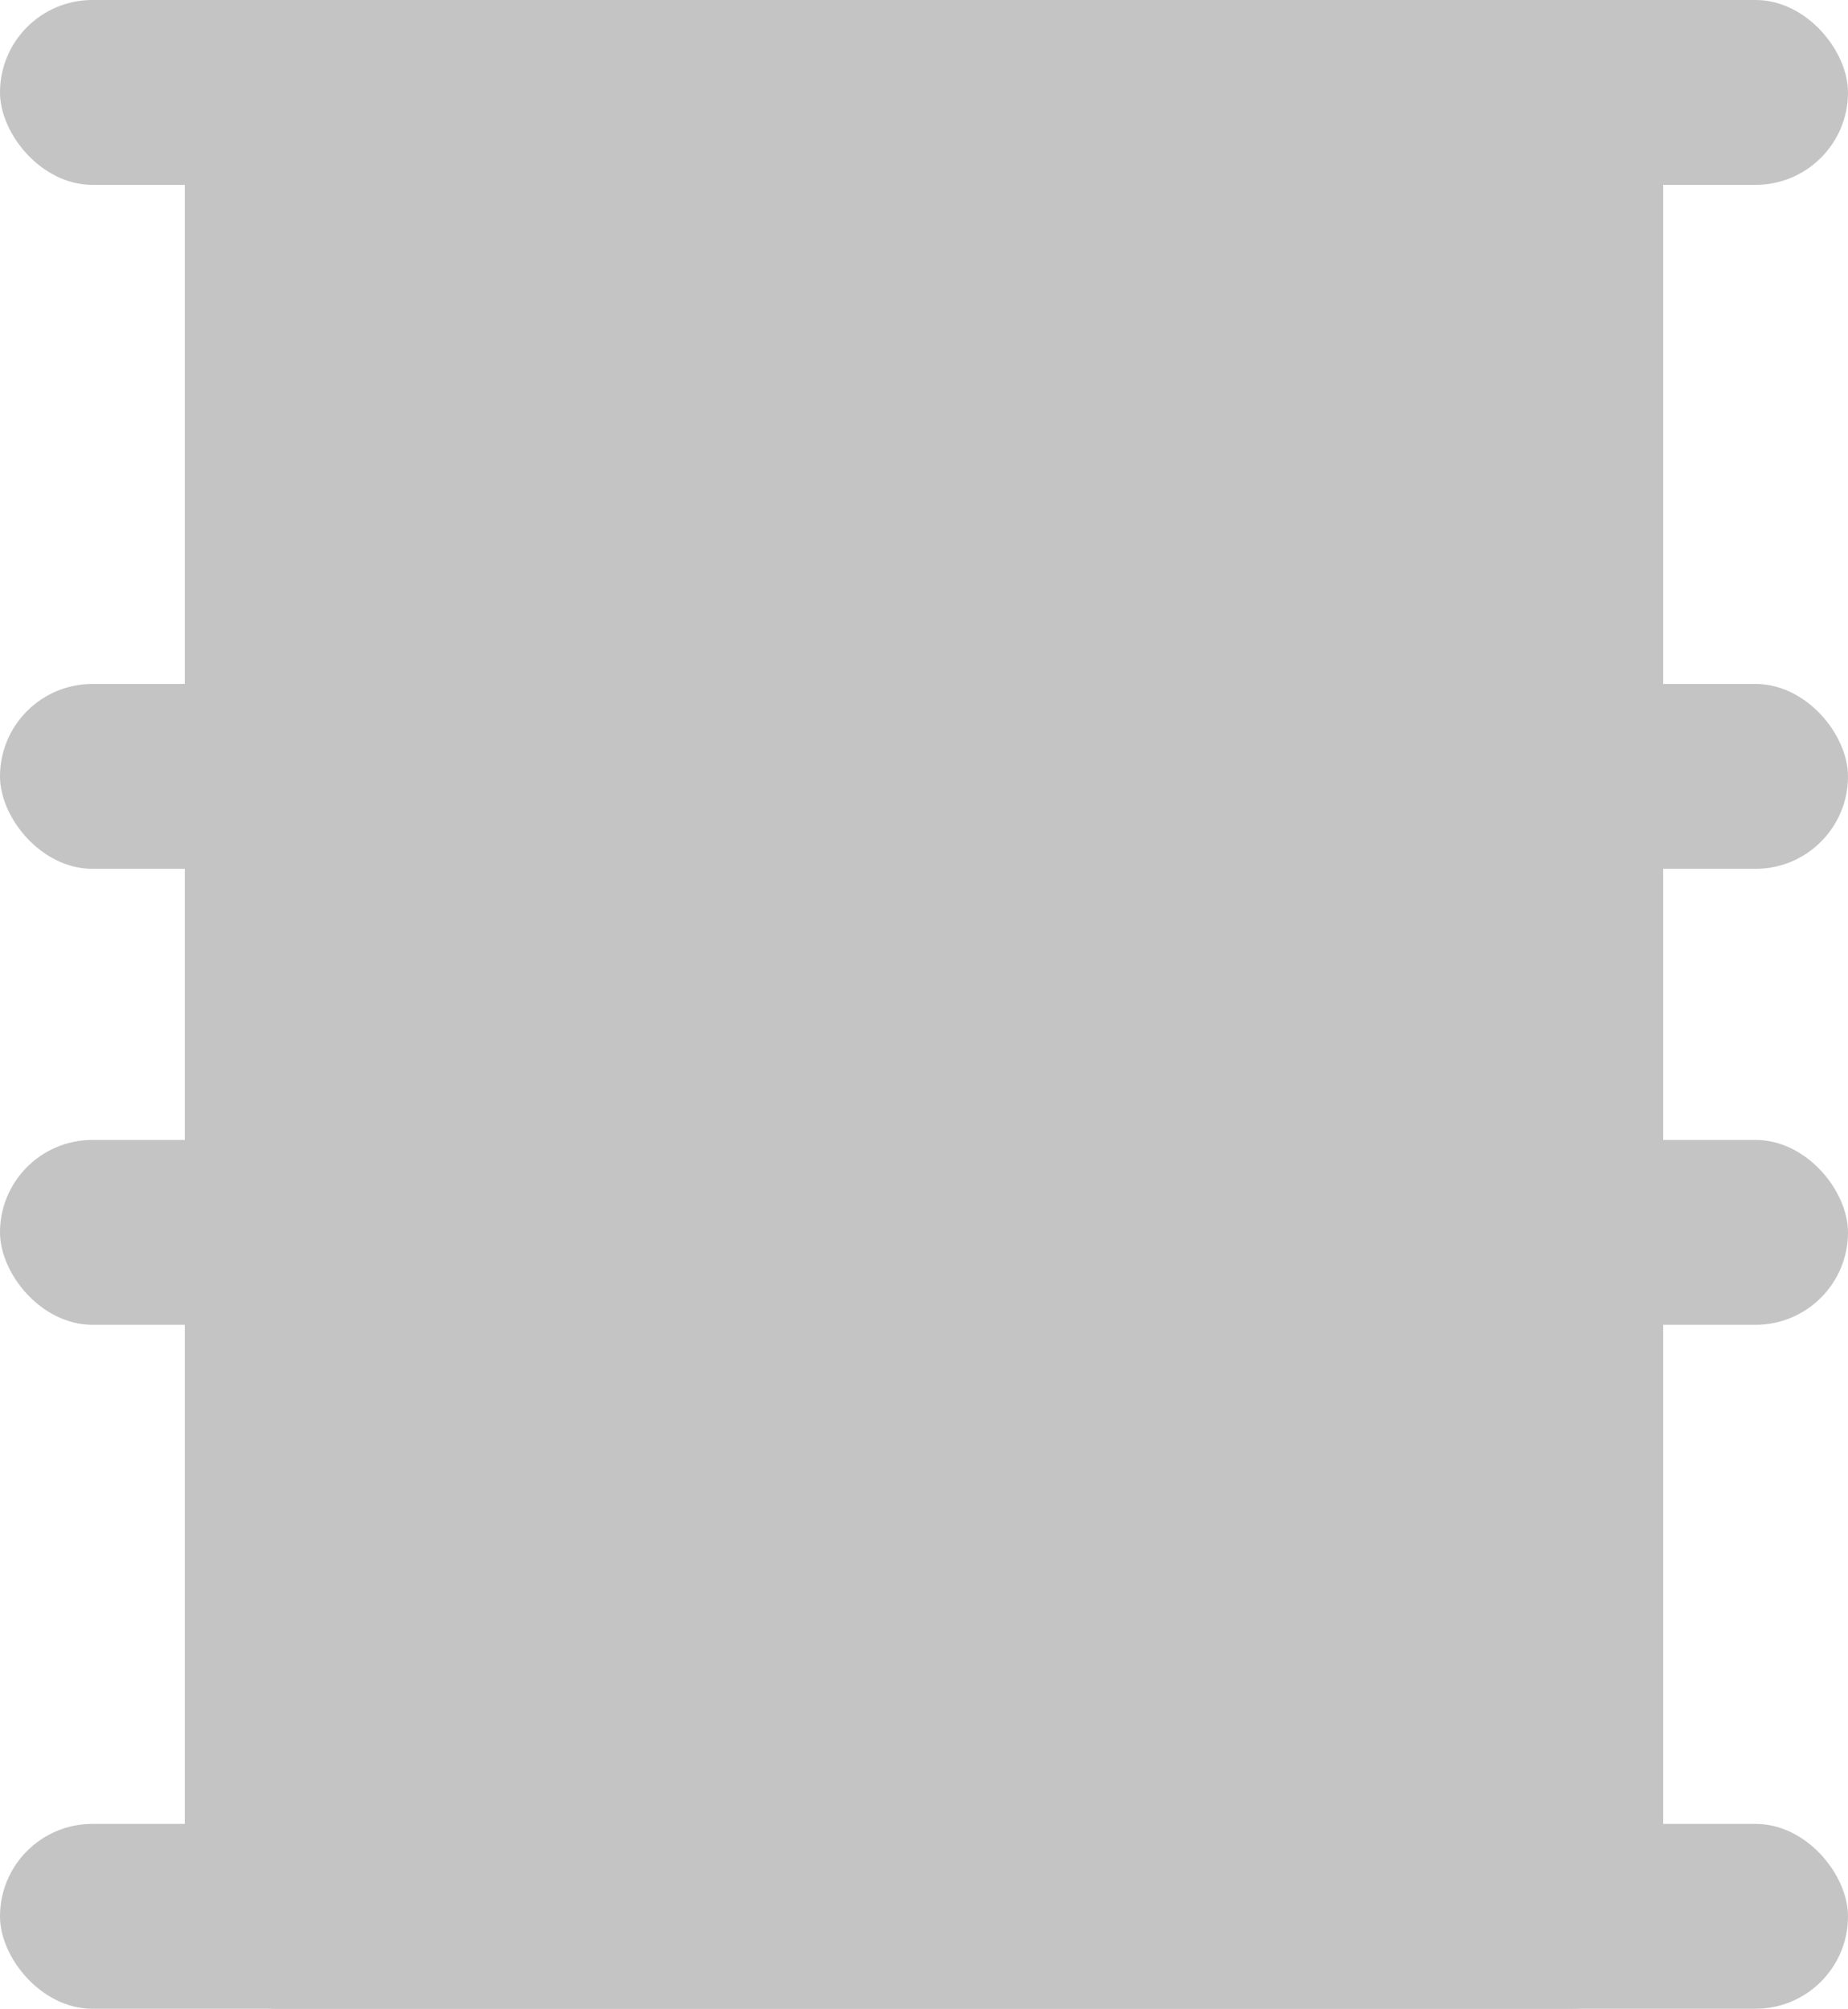 <svg width="300" height="326" viewBox="0 0 300 326" fill="none" xmlns="http://www.w3.org/2000/svg">
<rect x="30" width="240" height="326" rx="15" fill="#C4C4C4"/>
<rect y="296" width="300" height="30" rx="15" fill="#C4C4C4"/>
<rect width="300" height="30" rx="15" fill="#C4C4C4"/>
<rect y="111" width="300" height="30" rx="15" fill="#C4C4C4"/>
<rect y="185" width="300" height="30" rx="15" fill="#C4C4C4"/>
</svg>
